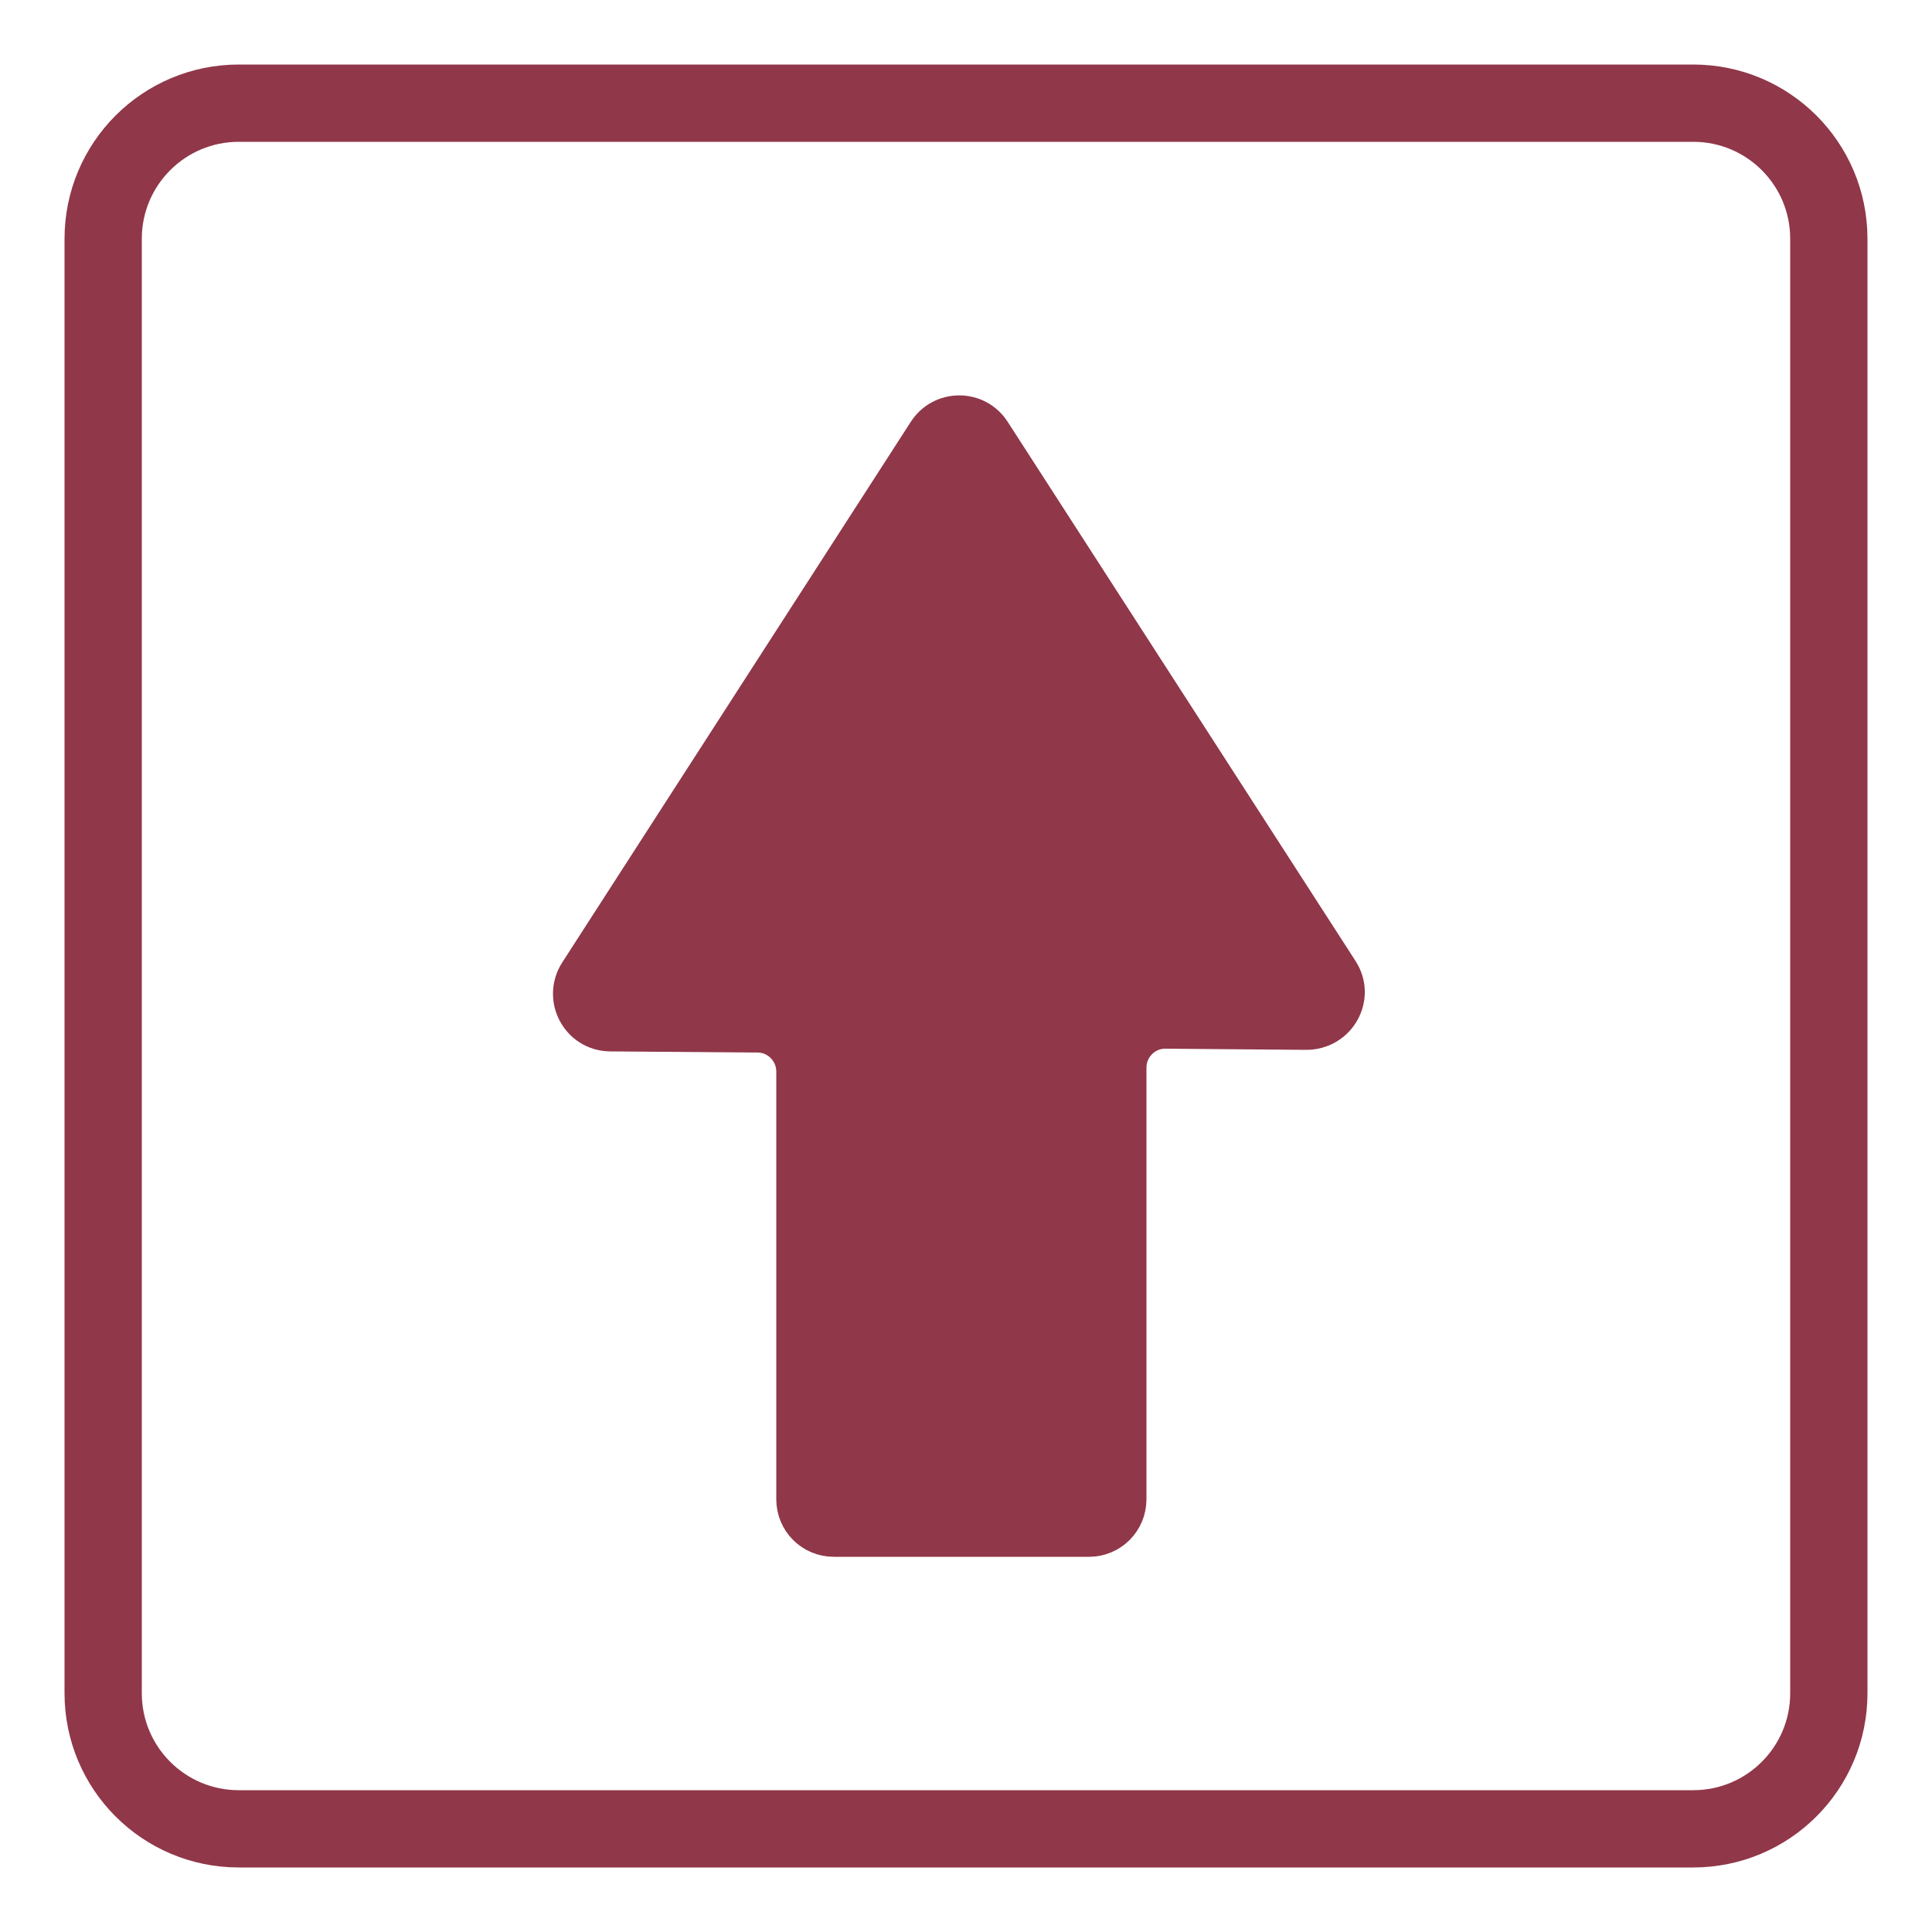 <?xml version="1.0" encoding="utf-8"?>
<!-- Generator: Adobe Illustrator 25.2.3, SVG Export Plug-In . SVG Version: 6.00 Build 0)  -->
<svg version="1.1" id="Layer_1" xmlns="http://www.w3.org/2000/svg" xmlns:xlink="http://www.w3.org/1999/xlink" x="0px" y="0px"
	 viewBox="0 0 500 500" style="enable-background:new 0 0 500 500;" xml:space="preserve">
<style type="text/css">
	.st0{fill:#903749;stroke:#903749;stroke-width:10;stroke-miterlimit:10;}
	.st1{fill:none;stroke:#903749;stroke-width:20;stroke-miterlimit:10;}
</style>
<path class="st0" d="M346.6,251.4l-90-139.5c-3.9-6.1-12.8-6.1-16.7,0l-90.2,139.9c-4.2,6.6,0.4,15.2,8.2,15.3l38.2,0.3
	c5.4,0,9.8,4.5,9.8,9.9V388c0,5.5,4.4,9.9,9.9,9.9h66c5.5,0,9.9-4.4,9.9-9.9V276.3c0-5.5,4.5-10,10-9.9l36.2,0.3
	C346.1,266.8,350.9,258,346.6,251.4z"/>
<path class="st1" d="M438.2,473.3H61.8c-19.4,0-35.1-15.7-35.1-35.1V61.8c0-19.4,15.7-35.1,35.1-35.1h376.4
	c19.4,0,35.1,15.7,35.1,35.1v376.4C473.3,457.6,457.6,473.3,438.2,473.3z"/>
</svg>
